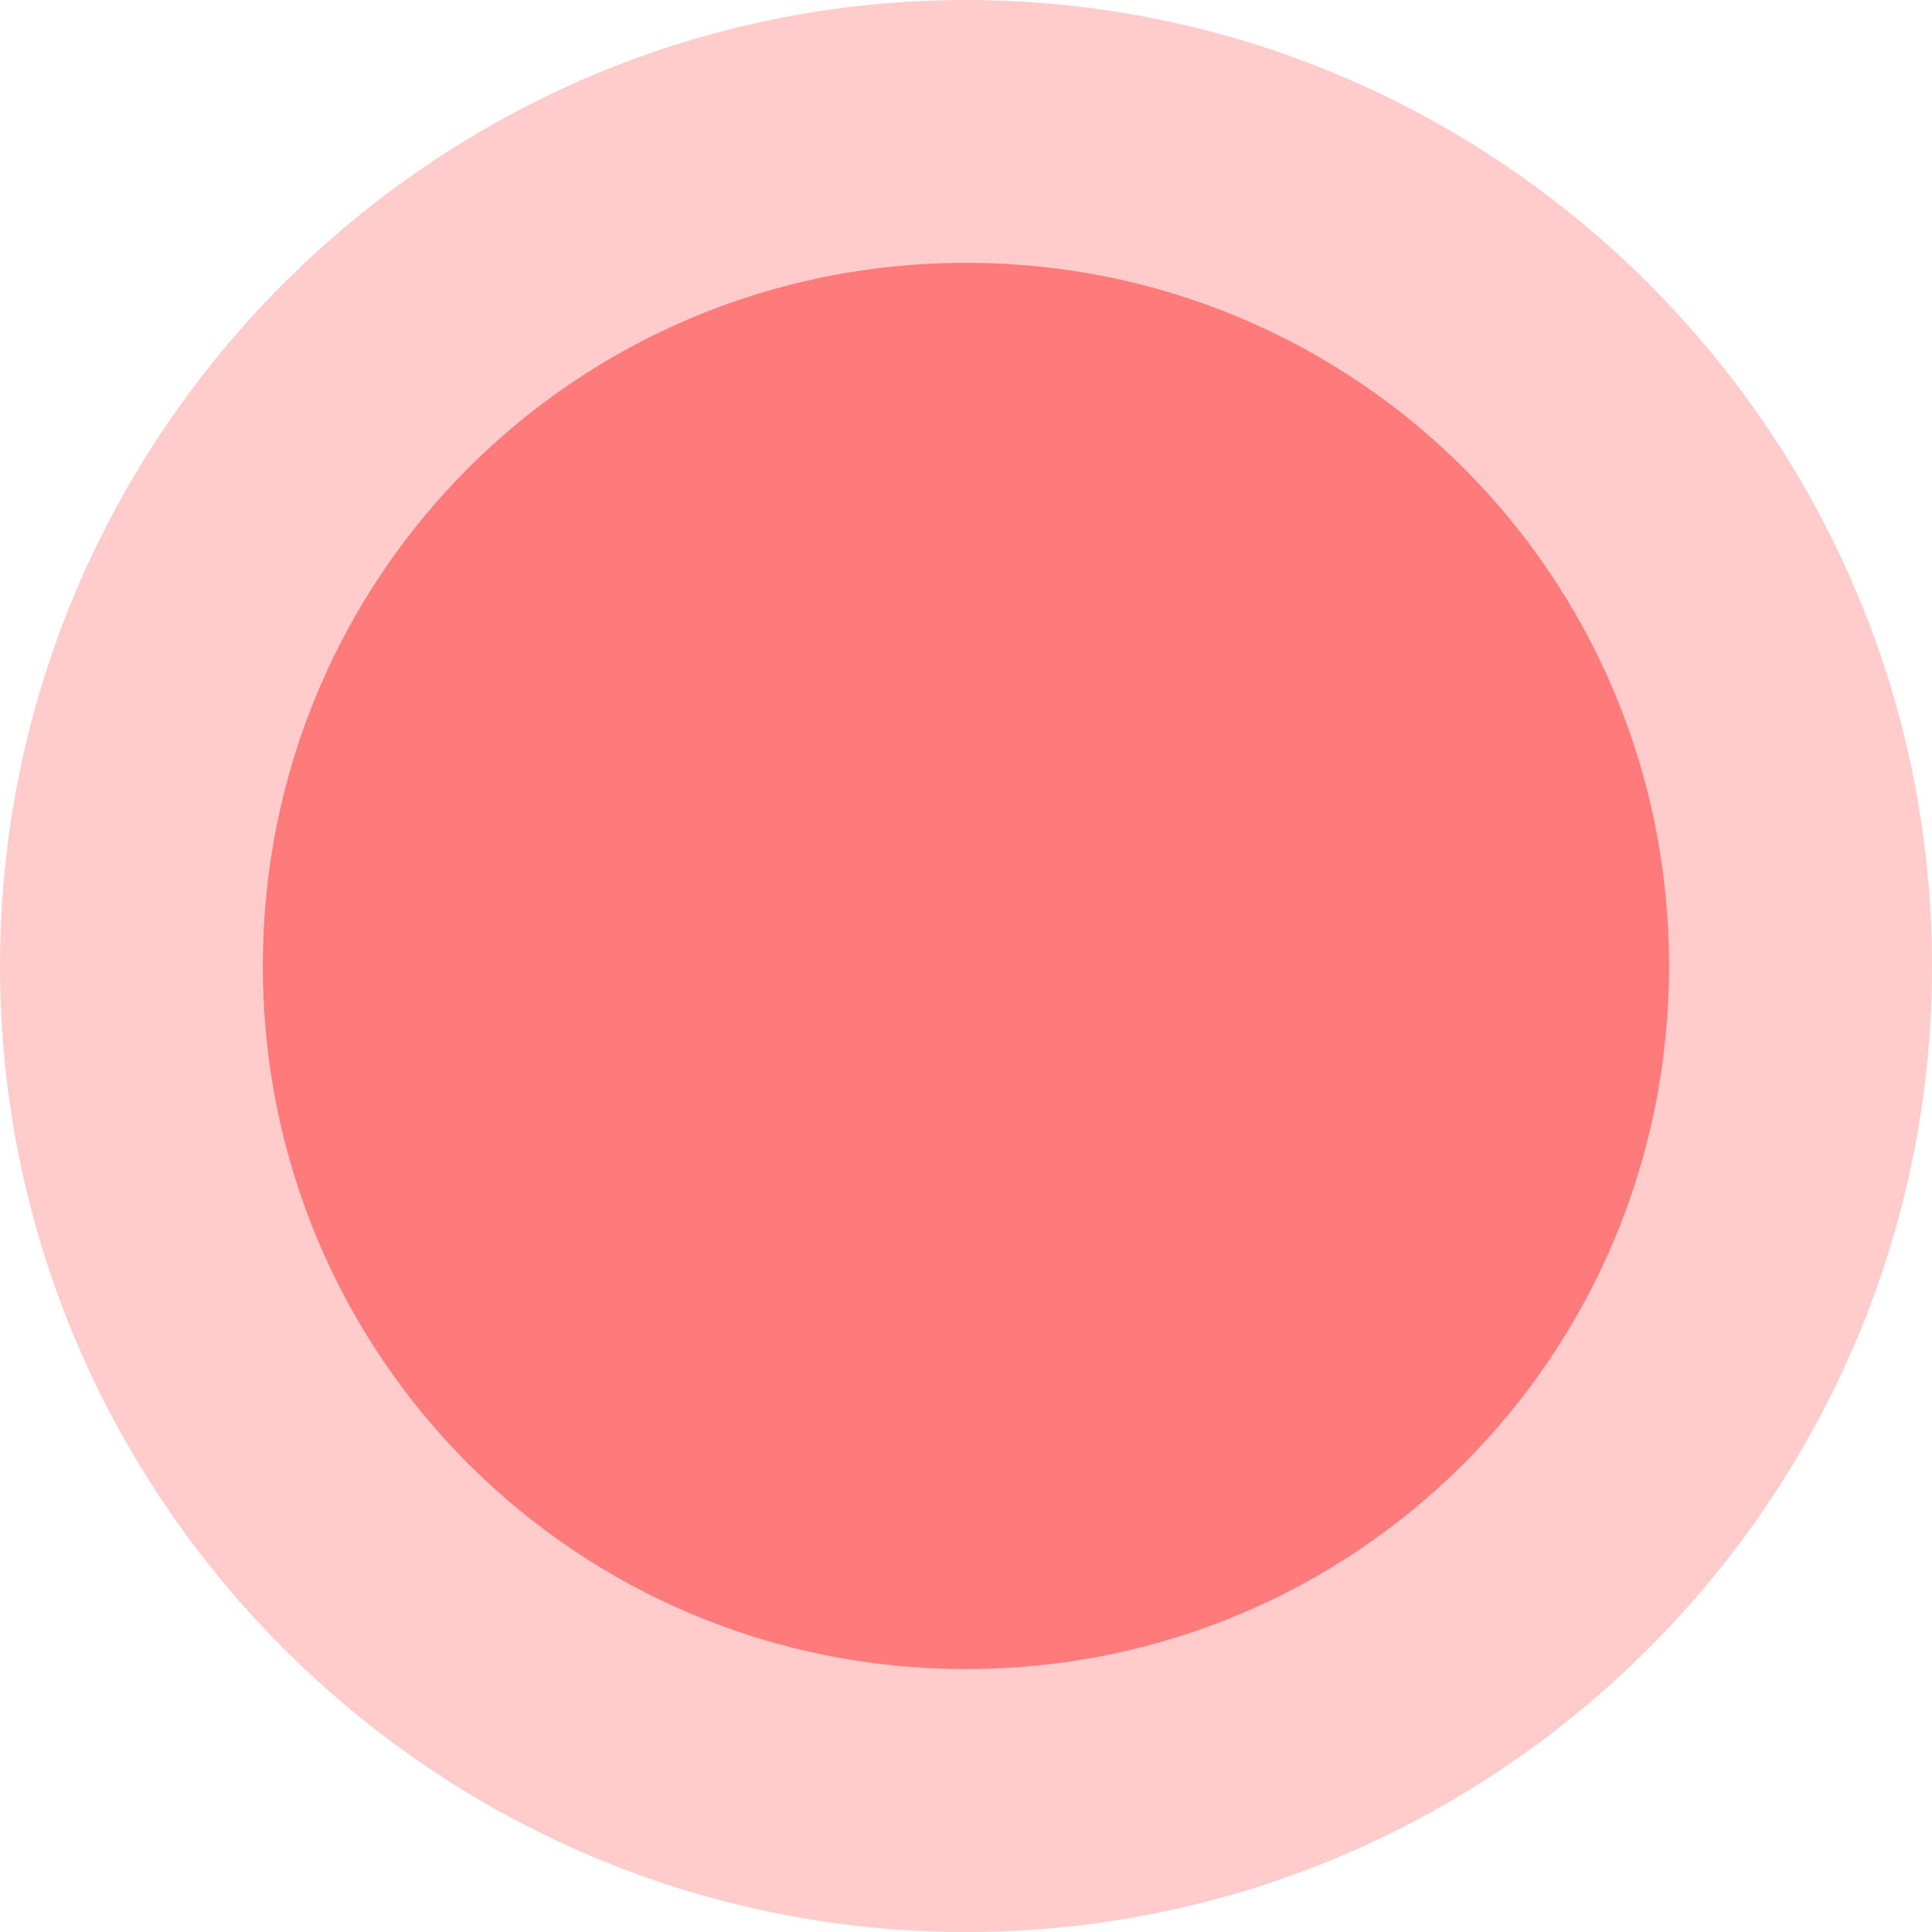 <?xml version="1.0" encoding="UTF-8" standalone="no"?>
<!-- Created with Inkscape (http://www.inkscape.org/) -->

<svg
   width="96"
   height="96"
   viewBox="0 0 25.4 25.4"
   version="1.1"
   id="svg1"
   xmlns="http://www.w3.org/2000/svg"
   xmlns:svg="http://www.w3.org/2000/svg">
  <defs
     id="defs1" />
  <g
     id="layer1">
    <g
       id="path1">
      <path
         style="color:#000000;fill:#ff7b7b;stroke-linecap:round;stroke-linejoin:bevel;-inkscape-stroke:none;paint-order:markers fill stroke"
         d="M 23.672,12.7 A 10.972,10.972 0 0 1 12.7,23.672 10.972,10.972 0 0 1 1.728,12.7 10.972,10.972 0 0 1 12.7,1.728 10.972,10.972 0 0 1 23.672,12.7 Z"
         id="path2" />
      <path
         style="color:#000000;fill:#ffcbcb;stroke-linecap:round;stroke-linejoin:bevel;-inkscape-stroke:none;paint-order:markers fill stroke"
         d="M 12.699,0 C 5.706,0 0,5.706 0,12.699 c 0,6.994 5.706,12.701 12.699,12.701 6.994,0 12.701,-5.708 12.701,-12.701 C 25.4,5.706 19.693,0 12.699,0 Z m 0,3.455 c 5.126,0 9.244,4.118 9.244,9.244 0,5.126 -4.118,9.244 -9.244,9.244 -5.126,0 -9.244,-4.118 -9.244,-9.244 0,-5.126 4.118,-9.244 9.244,-9.244 z"
         id="path3" />
    </g>
  </g>
</svg>
